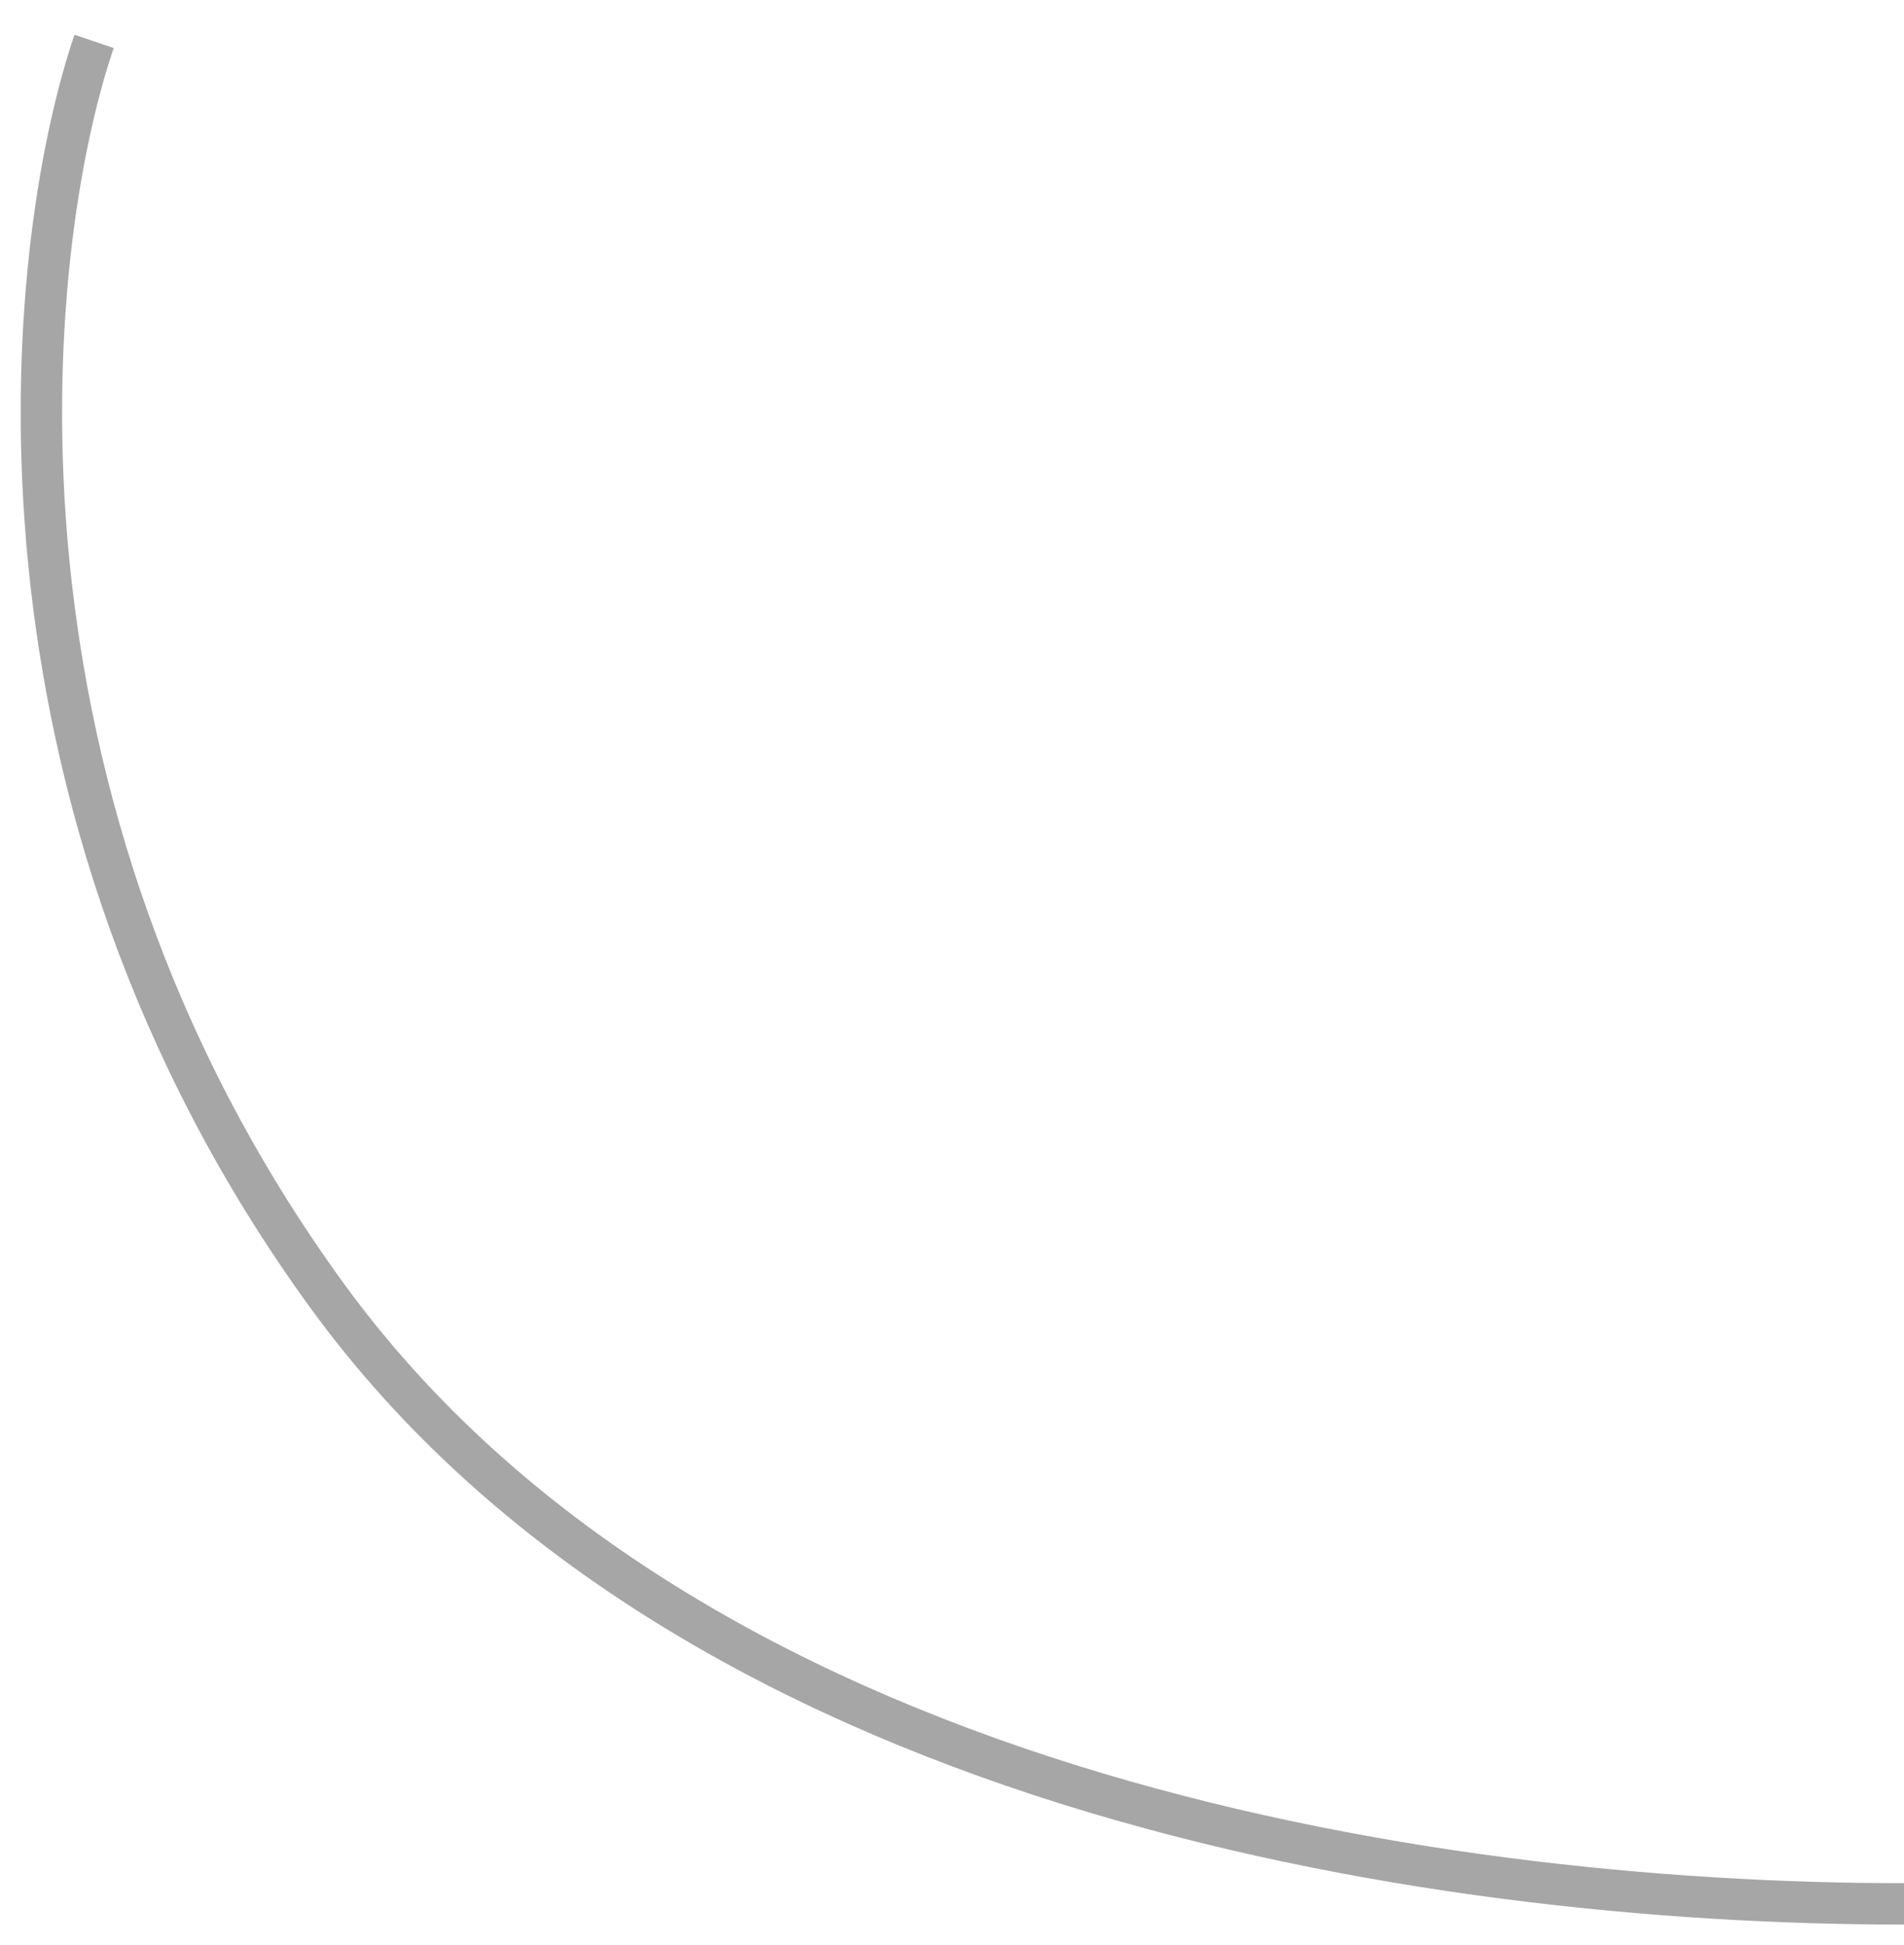 <svg width="46" height="47" viewBox="0 0 46 47" fill="none" xmlns="http://www.w3.org/2000/svg">
<path d="M2.273 1C0.534 6.123 -0.776 19.353 7.889 31.287C16.554 43.221 34.348 46 46 46" stroke="#A6A6A6"/>
</svg>
